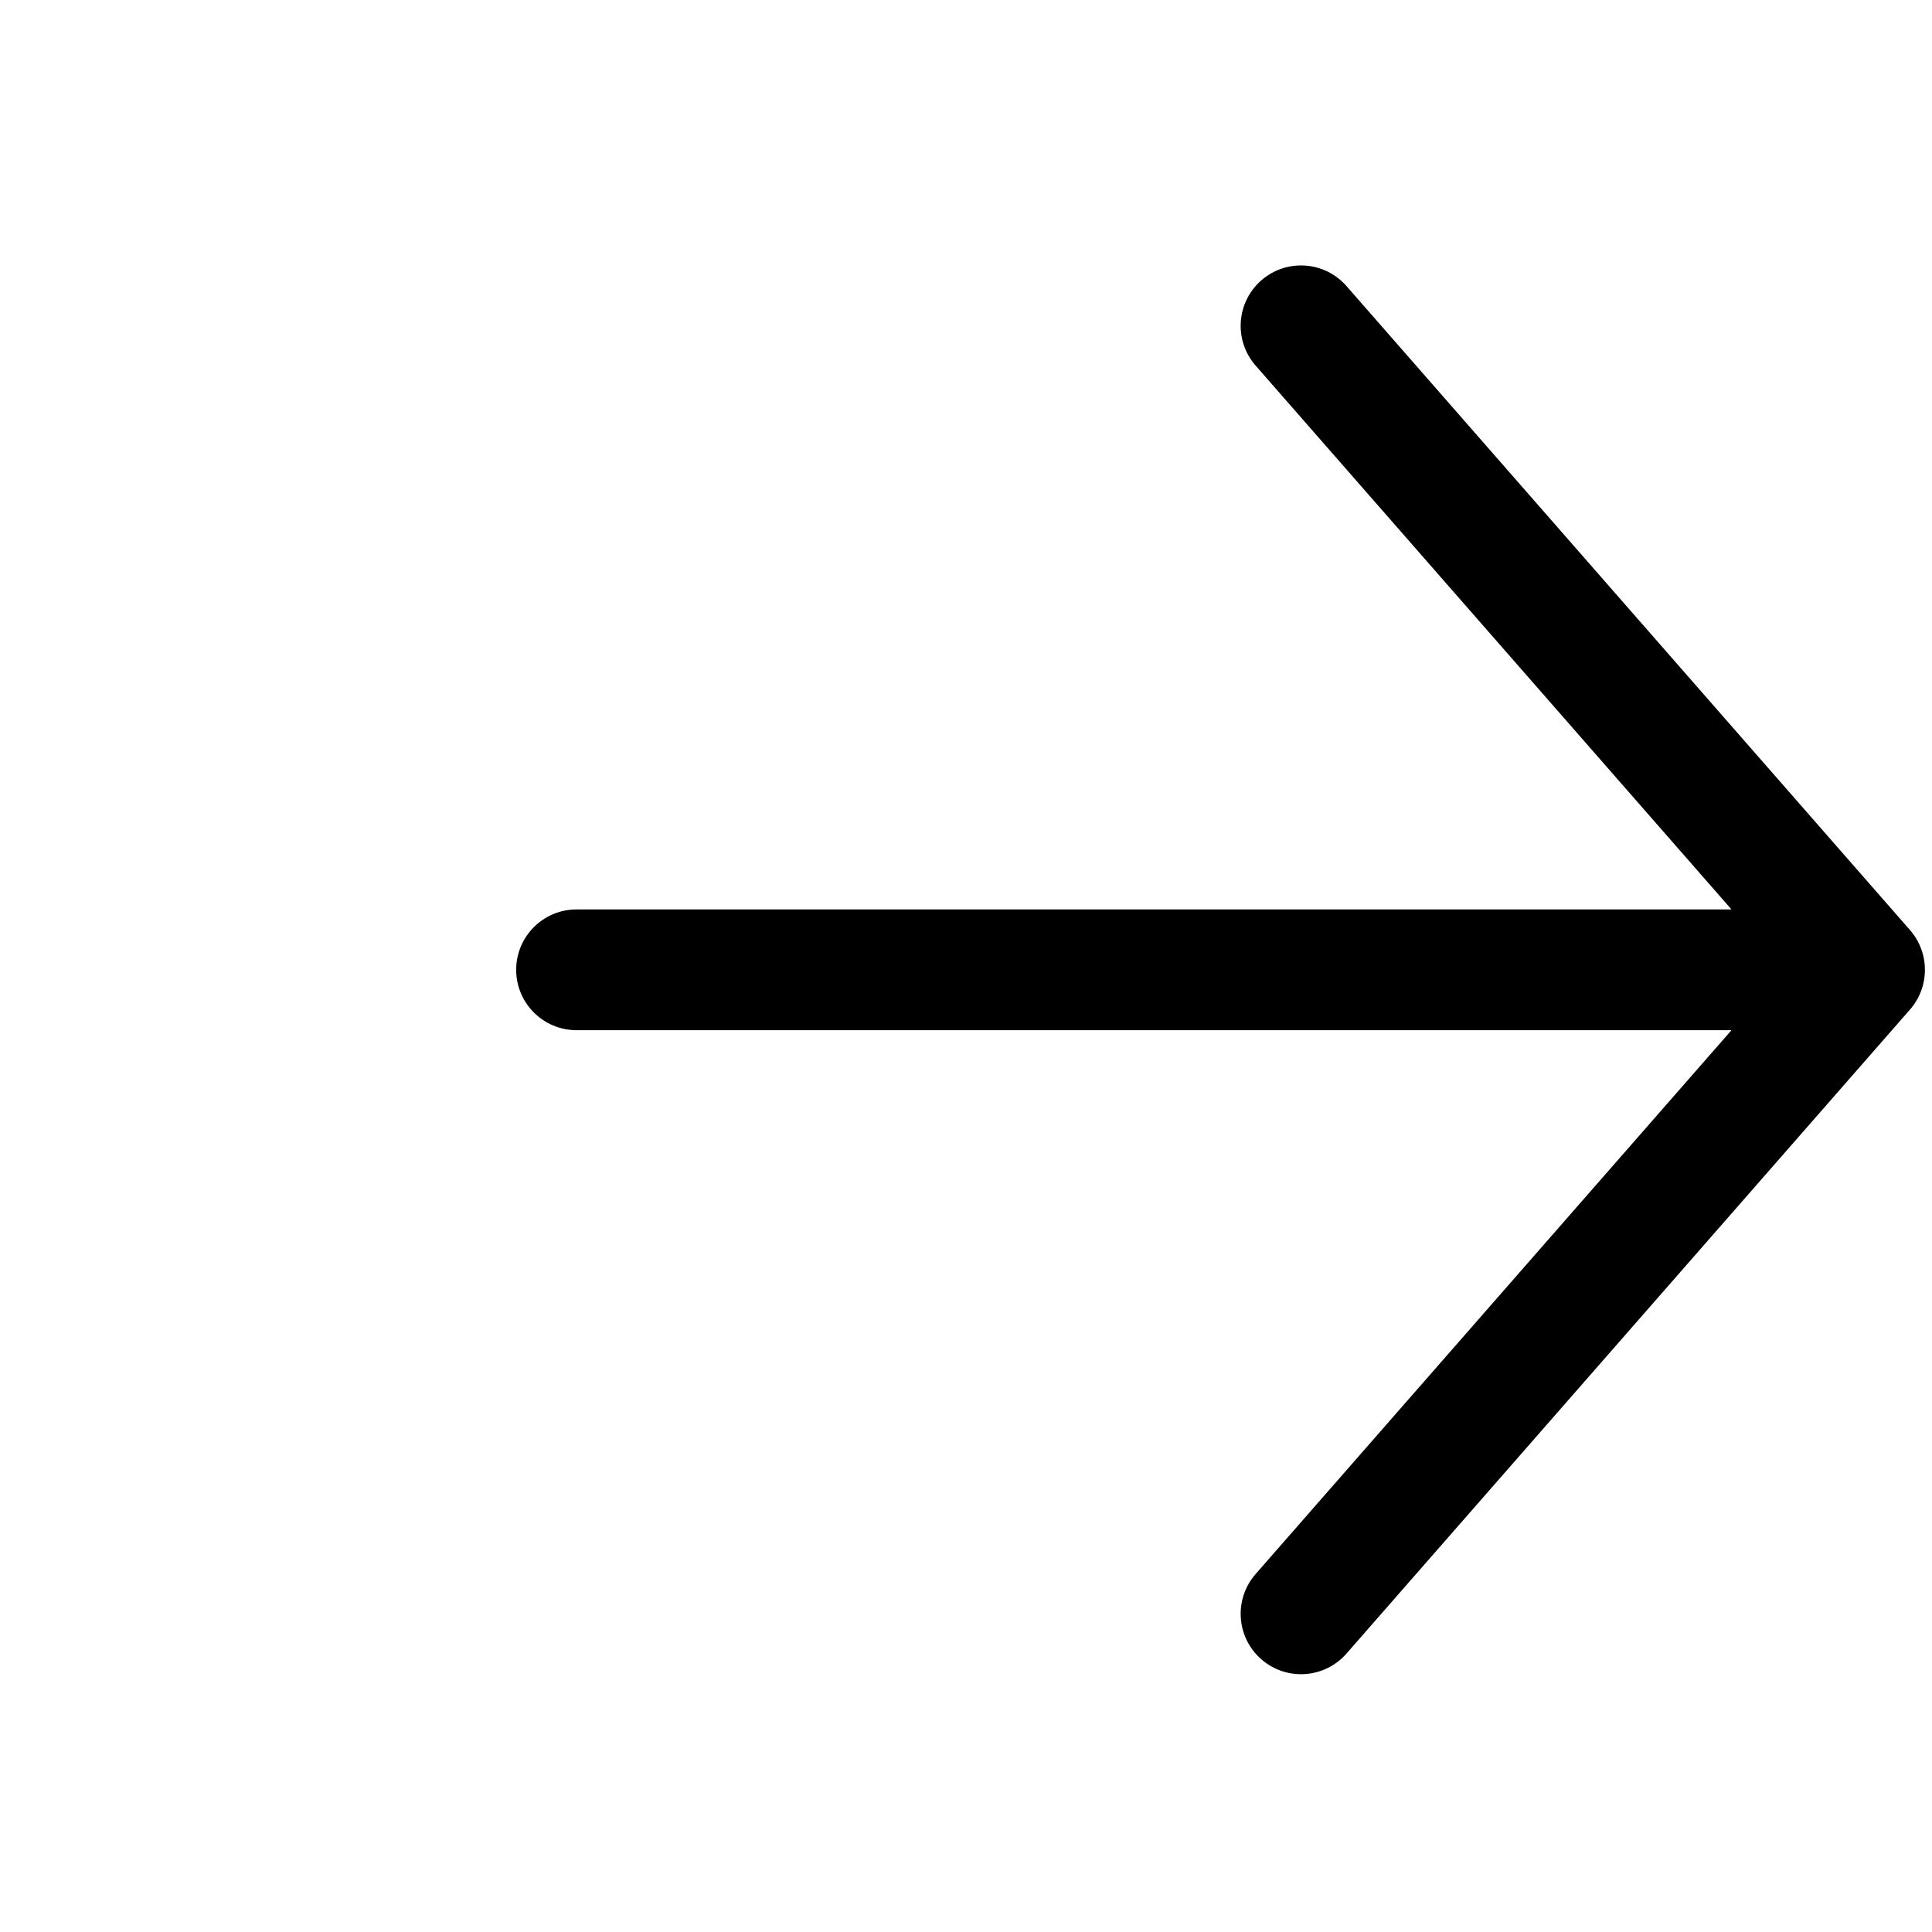<svg width="81" height="81" viewBox="0 0 81 81" fill="none" xmlns="http://www.w3.org/2000/svg">
<path fill-rule="evenodd" clip-rule="evenodd" d="M52.88 11.755C53.932 10.835 55.531 10.941 56.452 11.993L80.077 38.993C80.912 39.948 80.912 41.373 80.077 42.327L56.452 69.327C55.531 70.379 53.932 70.486 52.88 69.565C51.828 68.645 51.721 67.045 52.642 65.993L72.594 43.191H24.172C22.774 43.191 21.641 42.058 21.641 40.66C21.641 39.262 22.774 38.129 24.172 38.129H72.594L52.642 15.327C51.721 14.275 51.828 12.676 52.88 11.755Z" fill="black"/>
</svg>
